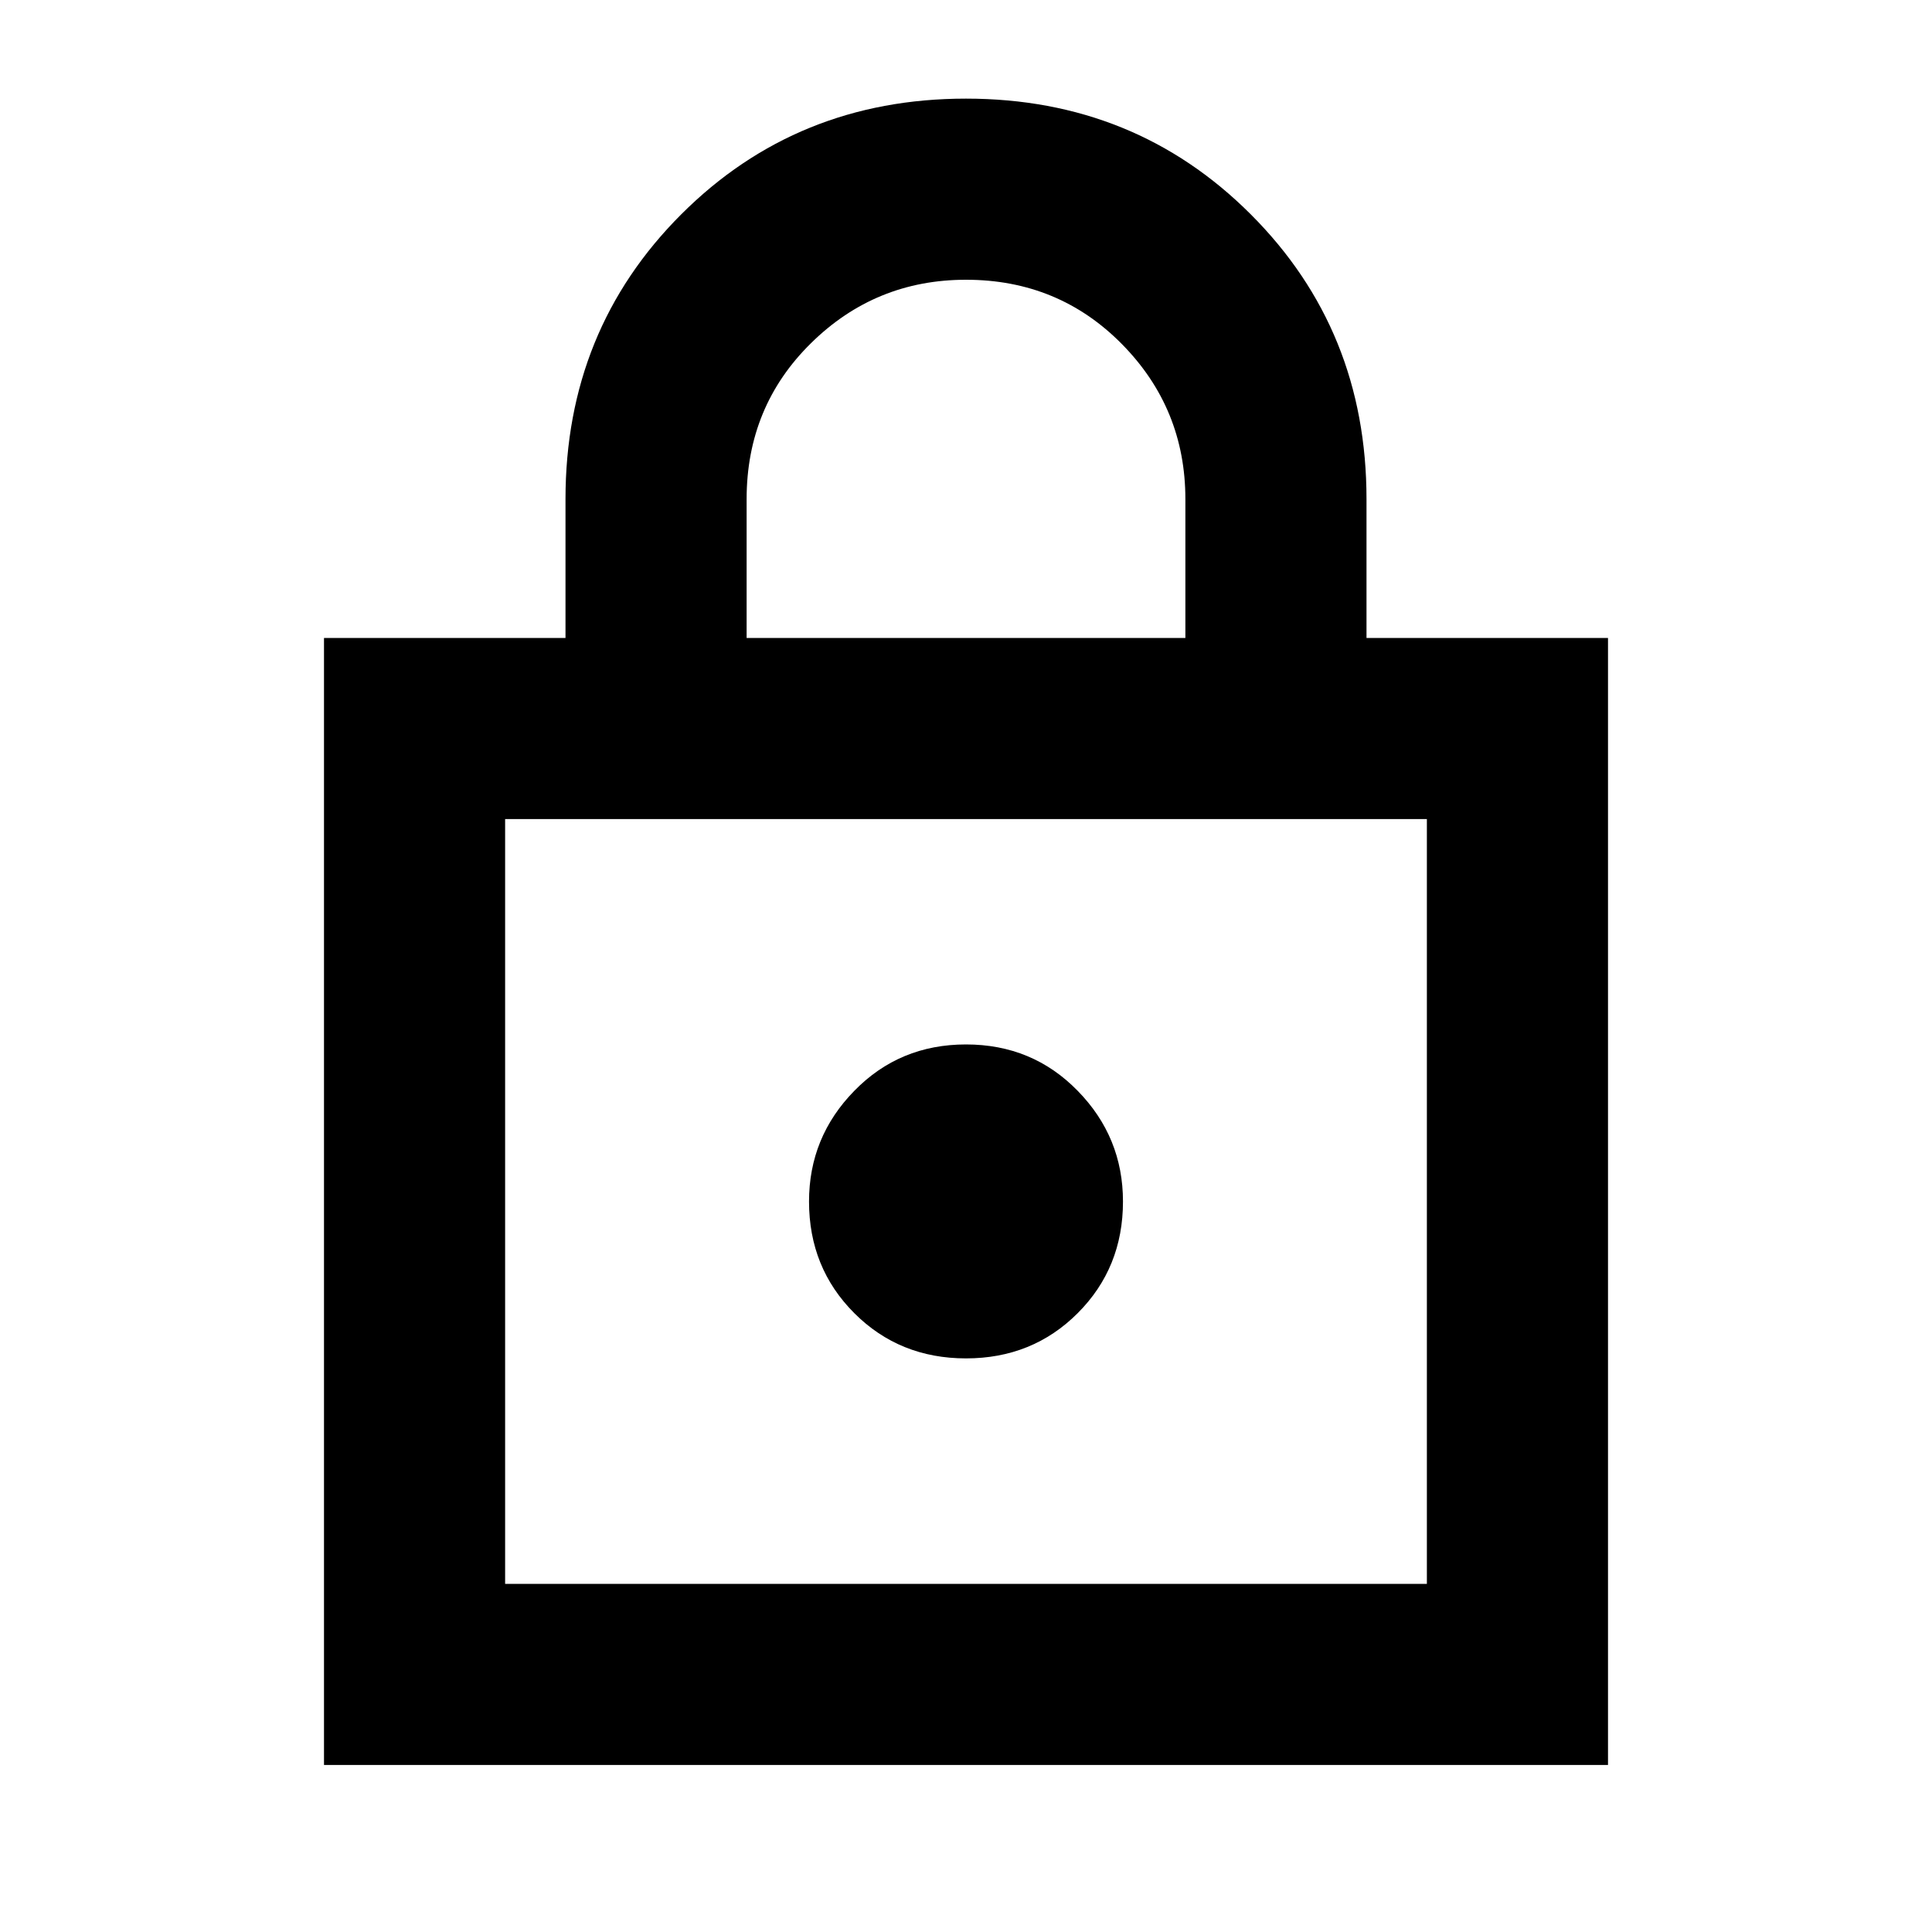 <svg xmlns="http://www.w3.org/2000/svg" height="20" width="20"><path d="M3.354 18.271V6.604H5.854V5.167Q5.854 3.417 7.052 2.219Q8.25 1.021 10 1.021Q11.75 1.021 12.948 2.219Q14.146 3.417 14.146 5.167V6.604H16.646V18.271ZM7.729 6.604H12.271V5.167Q12.271 4.229 11.615 3.563Q10.958 2.896 10 2.896Q9.062 2.896 8.396 3.552Q7.729 4.208 7.729 5.167ZM5.229 16.396H14.771V8.479H5.229ZM10 14.062Q10.688 14.062 11.156 13.594Q11.625 13.125 11.625 12.438Q11.625 11.771 11.156 11.292Q10.688 10.812 10 10.812Q9.312 10.812 8.844 11.292Q8.375 11.771 8.375 12.438Q8.375 13.125 8.844 13.594Q9.312 14.062 10 14.062ZM5.229 16.396V8.479V16.396Z"/></svg>